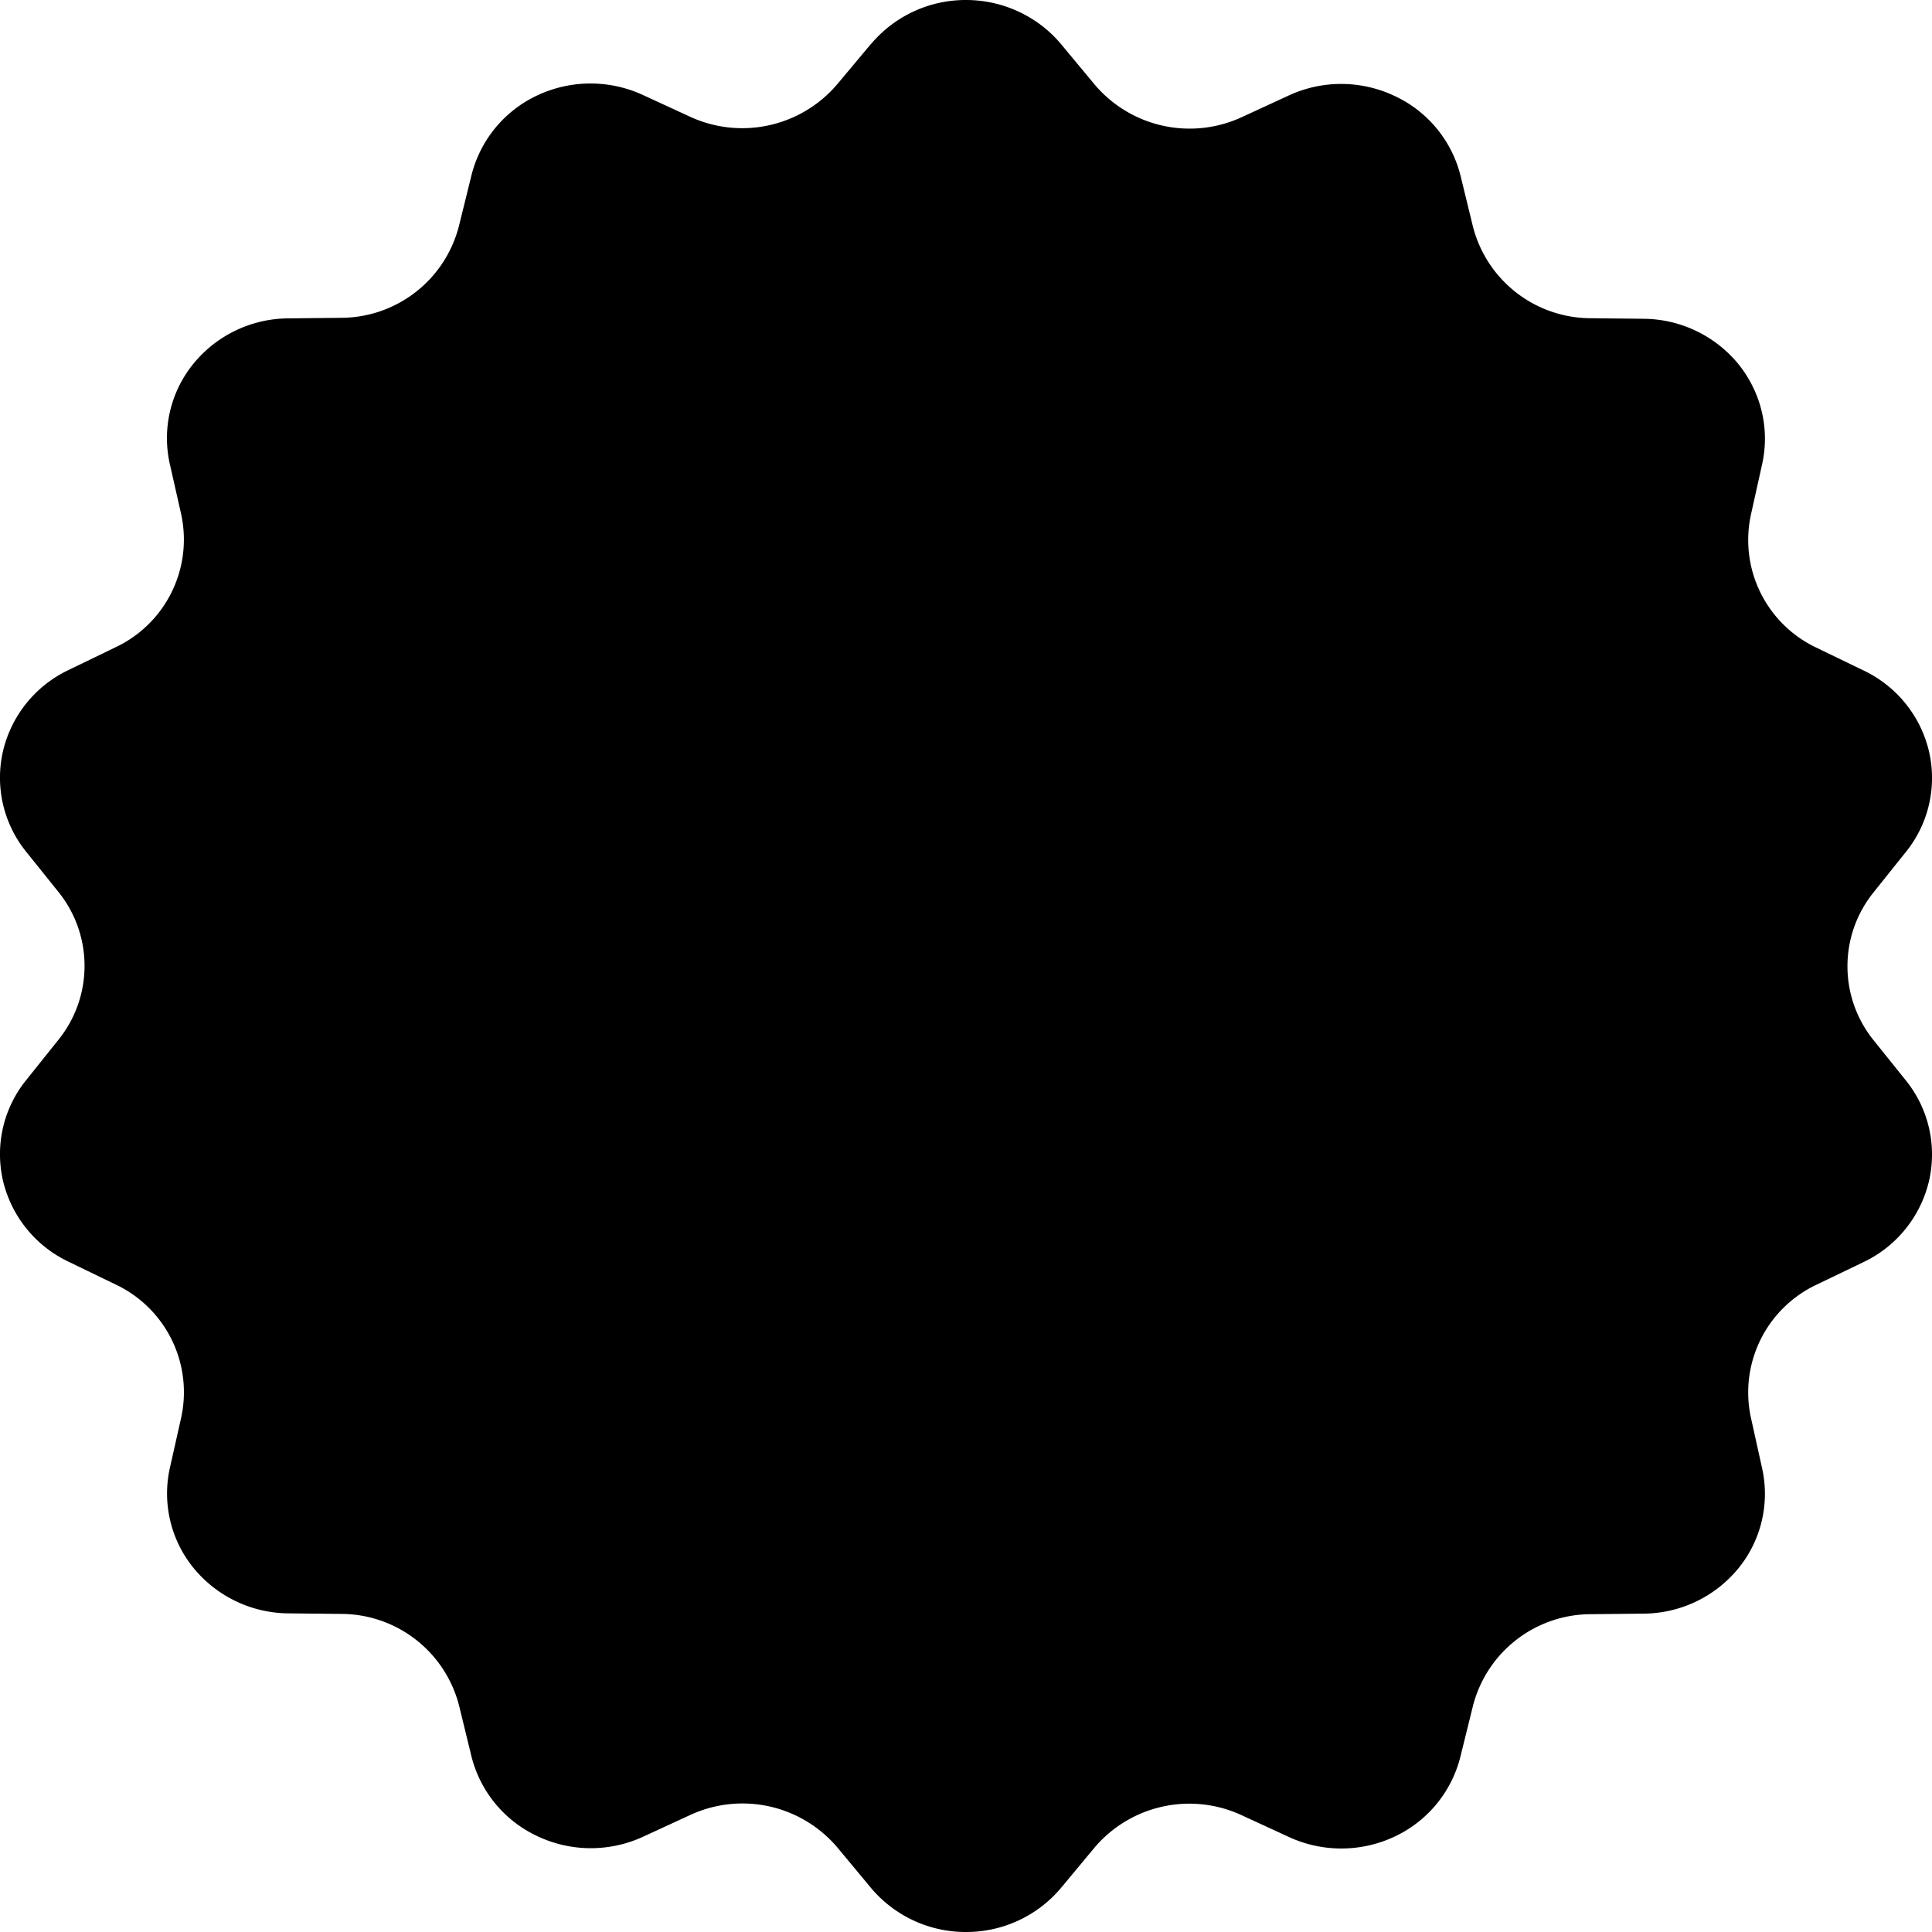 <svg aria-hidden="true" xmlns="http://www.w3.org/2000/svg" viewBox="0 0 14 14" height="1em" width="1em">
  <path d="M6.311.32A.896.896 0 0 1 7 0c.267 0 .52.118.689.32l.241.29a.901.901 0 0 0 1.066.24l.347-.16a.904.904 0 0 1 .762.005.87.87 0 0 1 .479.58l.089.365a.884.884 0 0 0 .855.666l.382.004a.897.897 0 0 1 .686.327c.166.205.23.471.173.727l-.081.365a.863.863 0 0 0 .474.964l.343.166a.87.87 0 0 1 .473.585.853.853 0 0 1-.166.728l-.236.295a.853.853 0 0 0 0 1.07l.236.294a.854.854 0 0 1 .166.728.872.872 0 0 1-.473.586l-.343.165a.863.863 0 0 0-.474.964l.081.366a.854.854 0 0 1-.173.726.895.895 0 0 1-.686.327l-.382.004a.884.884 0 0 0-.855.667l-.09.364a.873.873 0 0 1-.478.581.907.907 0 0 1-.762.004l-.347-.16a.901.901 0 0 0-1.066.237l-.241.29A.896.896 0 0 1 7 14a.896.896 0 0 1-.689-.32l-.241-.29a.901.901 0 0 0-1.066-.239l-.347.16a.904.904 0 0 1-.762-.005.872.872 0 0 1-.479-.58l-.089-.365a.884.884 0 0 0-.855-.666l-.382-.004a.897.897 0 0 1-.686-.327.854.854 0 0 1-.173-.727l.082-.365a.863.863 0 0 0-.475-.964l-.343-.166a.872.872 0 0 1-.473-.585.854.854 0 0 1 .166-.728l.236-.295a.853.853 0 0 0 0-1.07L.188 6.17a.854.854 0 0 1-.166-.728.872.872 0 0 1 .473-.586l.343-.166a.863.863 0 0 0 .475-.963L1.23 3.36a.854.854 0 0 1 .173-.726.895.895 0 0 1 .686-.327l.382-.004a.884.884 0 0 0 .855-.667l.09-.364a.872.872 0 0 1 .478-.581.907.907 0 0 1 .762-.004l.347.16A.903.903 0 0 0 6.069.608L6.31.32Z"/>
</svg>
